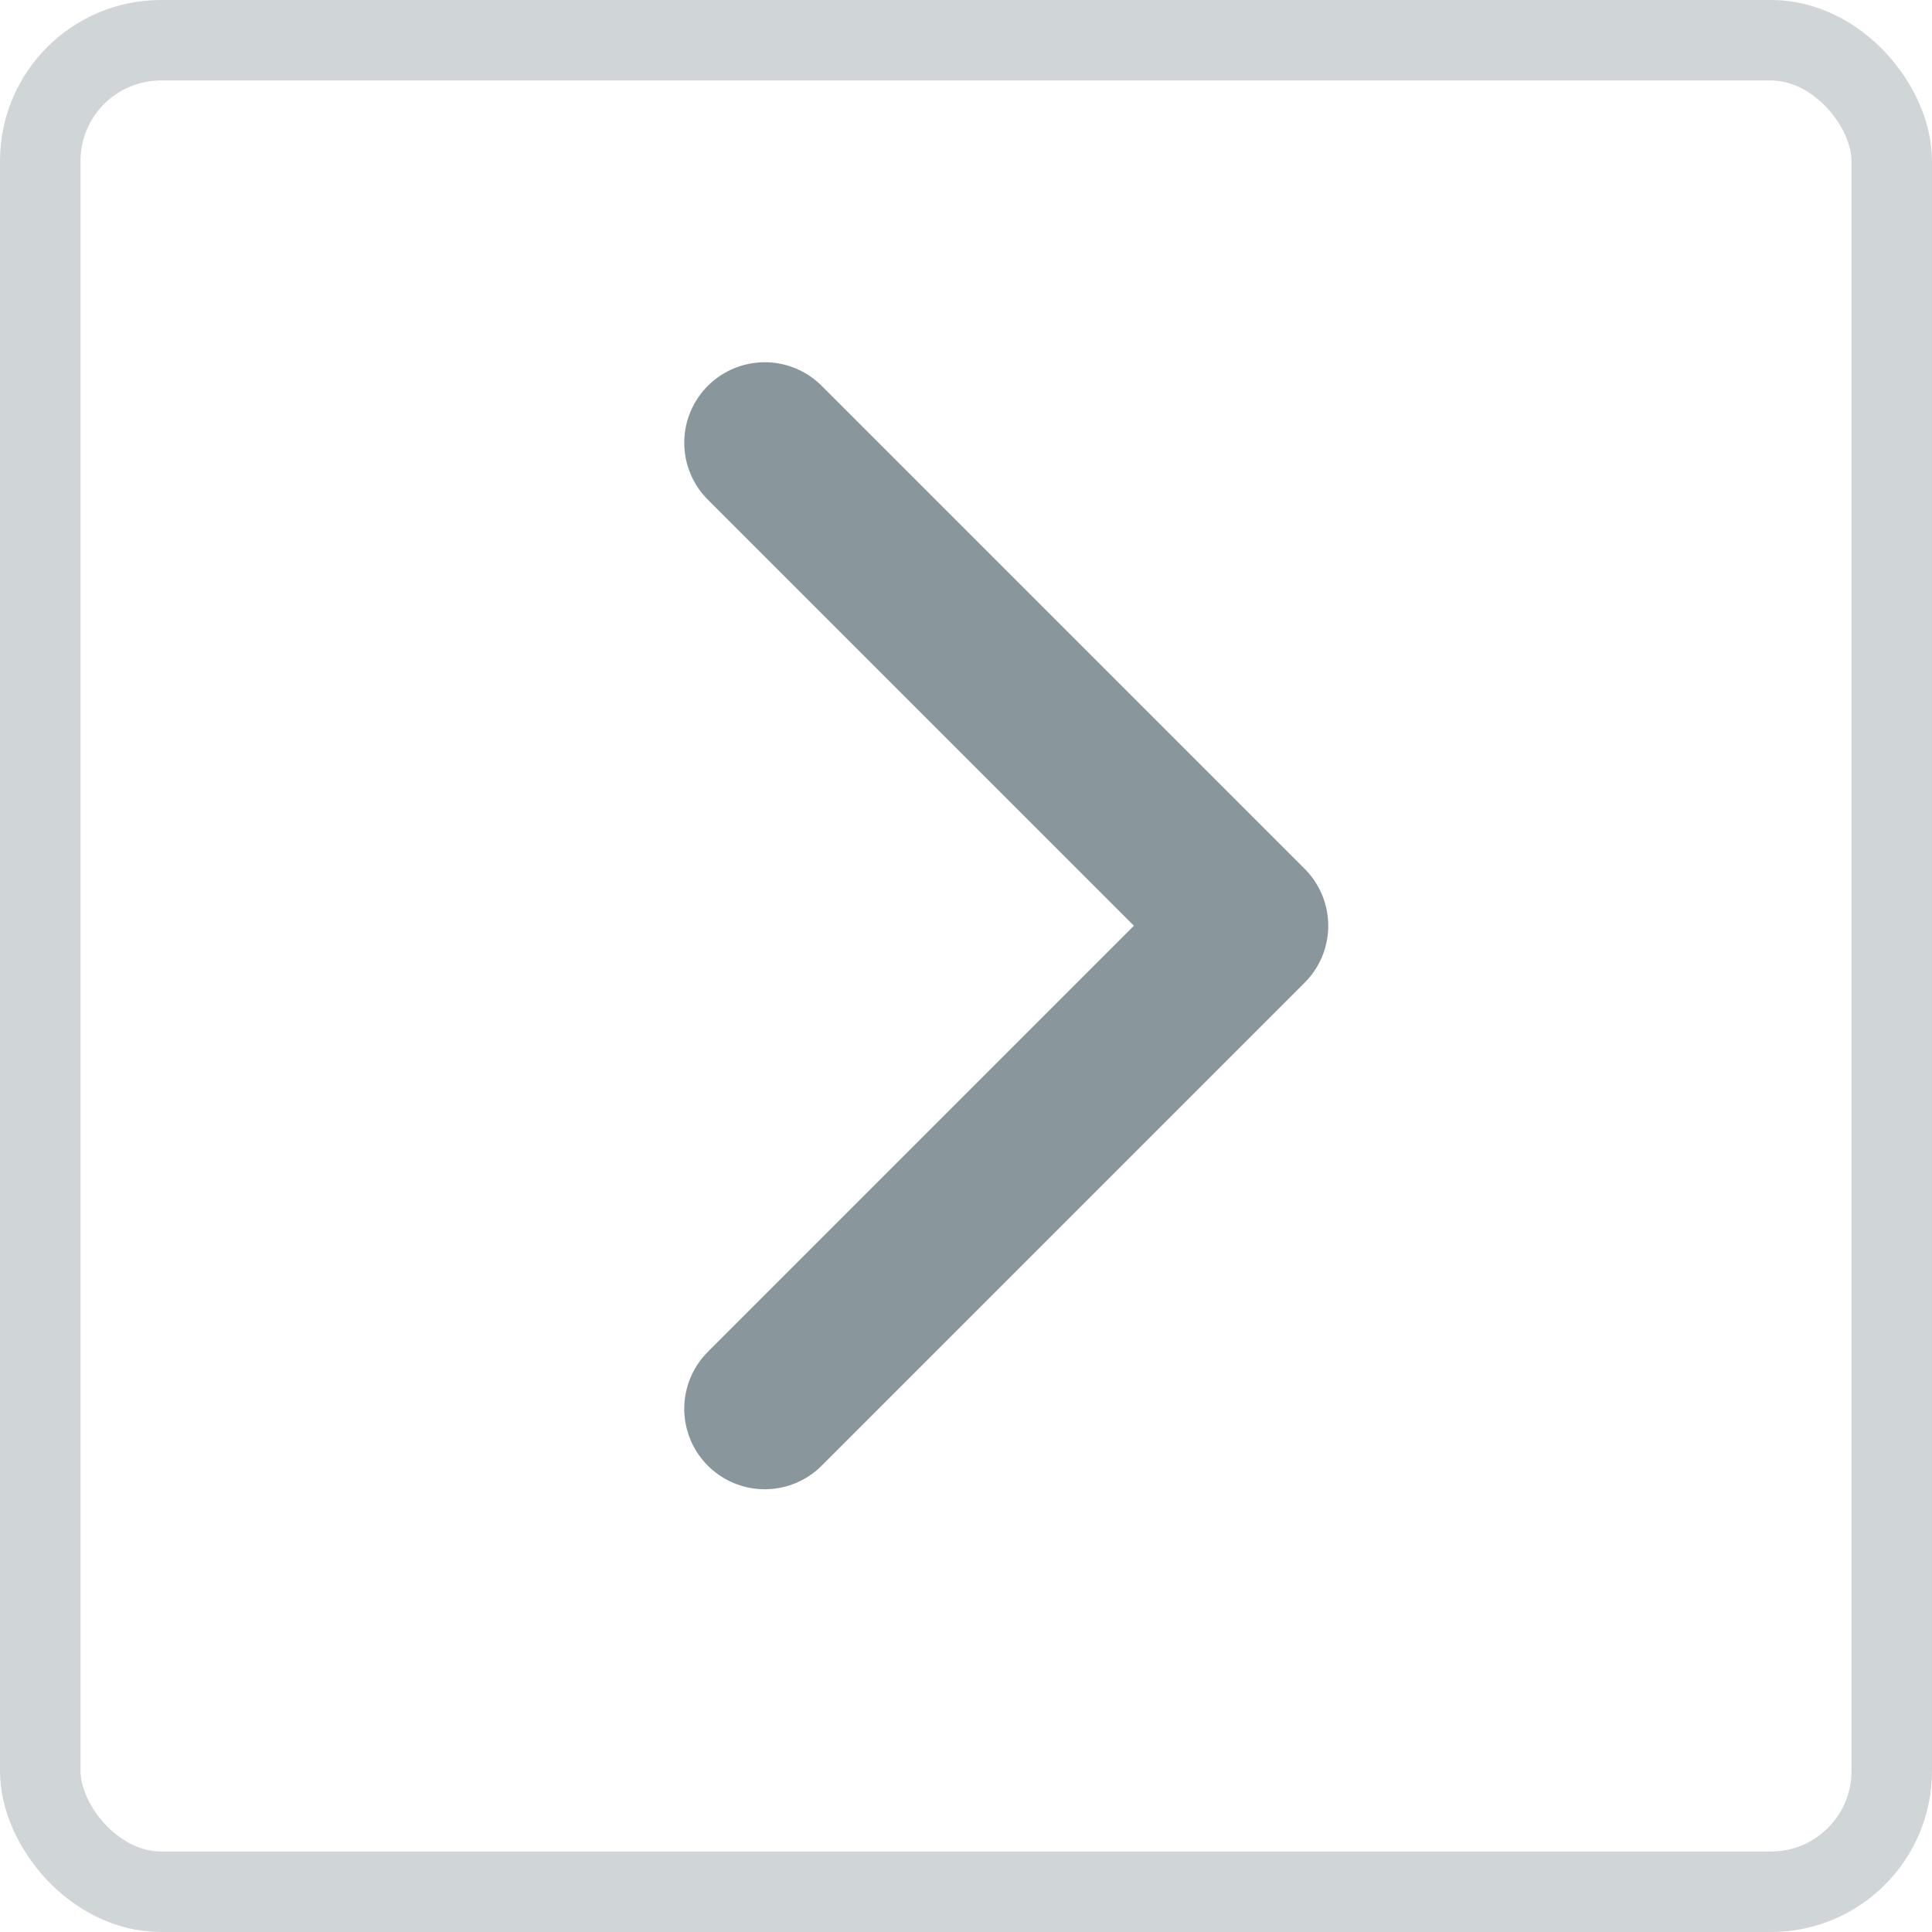 <svg xmlns="http://www.w3.org/2000/svg" width="24" height="24" viewBox="0 0 24 24">
  <g id="组_44" data-name="组 44" transform="translate(-840 1089)">
    <path id="chevron-down" d="M0,6,6,0l6,6" transform="translate(855.5 -1083.5) rotate(90)" fill="none" stroke="#89979c" stroke-linecap="round" stroke-linejoin="round" stroke-width="2"/>
    <g id="矩形_62" data-name="矩形 62" transform="translate(840 -1089)" fill="none" stroke="#89979c" stroke-width="1" opacity="0.4">
      <rect width="24" height="24" rx="2" stroke="none"/>
      <rect x="0.5" y="0.5" width="23" height="23" rx="1.5" fill="none"/>
    </g>
  </g>
</svg>
